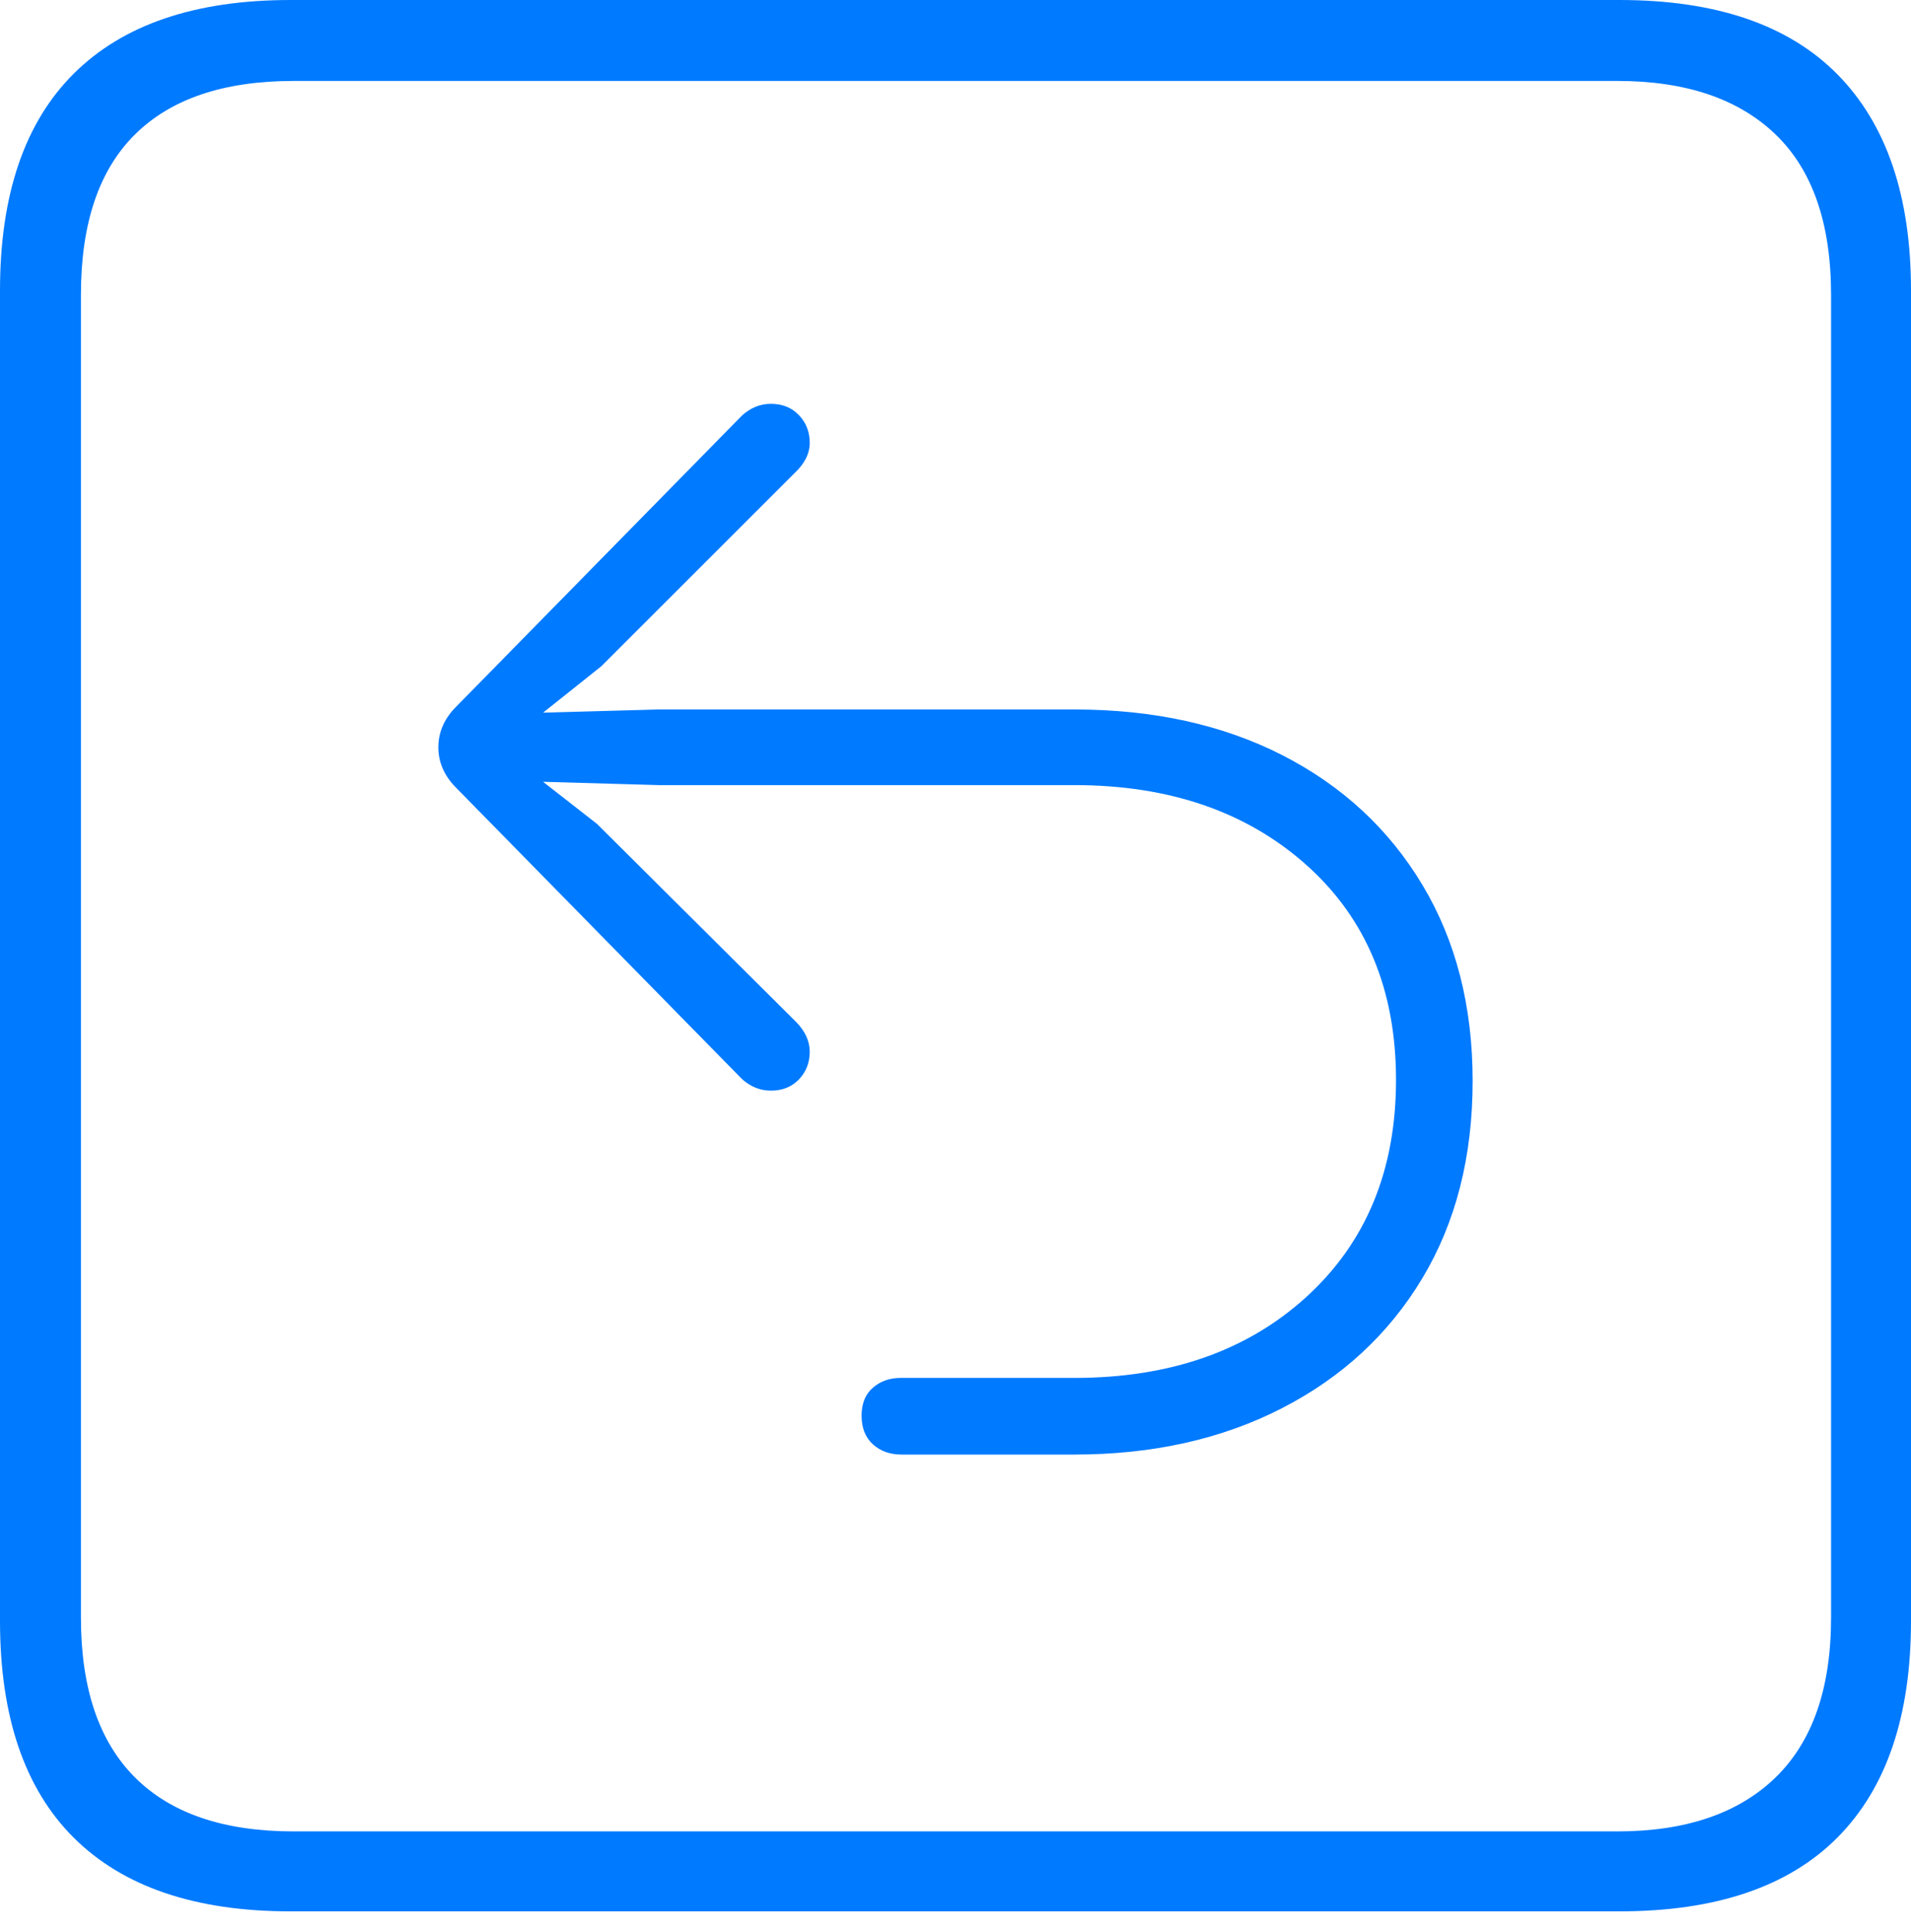 <?xml version="1.0" encoding="UTF-8"?>
<!--Generator: Apple Native CoreSVG 175-->
<!DOCTYPE svg
PUBLIC "-//W3C//DTD SVG 1.1//EN"
       "http://www.w3.org/Graphics/SVG/1.1/DTD/svg11.dtd">
<svg version="1.1" xmlns="http://www.w3.org/2000/svg" xmlns:xlink="http://www.w3.org/1999/xlink" width="17.285" height="17.471">
 <g>
  <rect height="17.471" opacity="0" width="17.285" x="0" y="0"/>
  <path d="M2.627 17.285L14.648 17.285Q15.957 17.285 16.621 16.616Q17.285 15.947 17.285 14.658L17.285 2.627Q17.285 1.348 16.621 0.674Q15.957 0 14.648 0L2.627 0Q1.338 0 0.669 0.664Q0 1.328 0 2.627L0 14.658Q0 15.957 0.669 16.621Q1.338 17.285 2.627 17.285ZM2.656 16.562Q1.709 16.562 1.221 16.074Q0.732 15.586 0.732 14.629L0.732 2.666Q0.732 1.699 1.221 1.216Q1.709 0.732 2.656 0.732L14.629 0.732Q15.557 0.732 16.06 1.216Q16.562 1.699 16.562 2.666L16.562 14.629Q16.562 15.586 16.06 16.074Q15.557 16.562 14.629 16.562ZM13.32 9.775Q13.32 8.76 12.866 8.003Q12.412 7.246 11.602 6.831Q10.791 6.416 9.717 6.416L5.957 6.416L4.912 6.445L5.439 6.025L7.188 4.277Q7.324 4.15 7.324 4.004Q7.324 3.857 7.227 3.755Q7.129 3.652 6.973 3.652Q6.826 3.652 6.709 3.76L4.111 6.406Q3.965 6.562 3.965 6.758Q3.965 6.953 4.111 7.109L6.709 9.756Q6.826 9.863 6.973 9.863Q7.129 9.863 7.227 9.761Q7.324 9.658 7.324 9.512Q7.324 9.365 7.197 9.238L5.4 7.451L4.912 7.07L5.957 7.1L9.717 7.1Q11.006 7.1 11.816 7.822Q12.627 8.545 12.627 9.766Q12.627 10.986 11.821 11.724Q11.016 12.461 9.717 12.461Q9.58 12.461 9.209 12.461Q8.838 12.461 8.506 12.461Q8.174 12.461 8.145 12.461Q7.998 12.461 7.896 12.549Q7.793 12.637 7.793 12.803Q7.793 12.969 7.896 13.062Q7.998 13.154 8.154 13.154Q8.174 13.154 8.511 13.154Q8.848 13.154 9.214 13.154Q9.58 13.154 9.717 13.154Q10.781 13.154 11.597 12.734Q12.412 12.315 12.866 11.558Q13.32 10.801 13.32 9.775Z" fill="#007aff"/>
 </g>
</svg>
